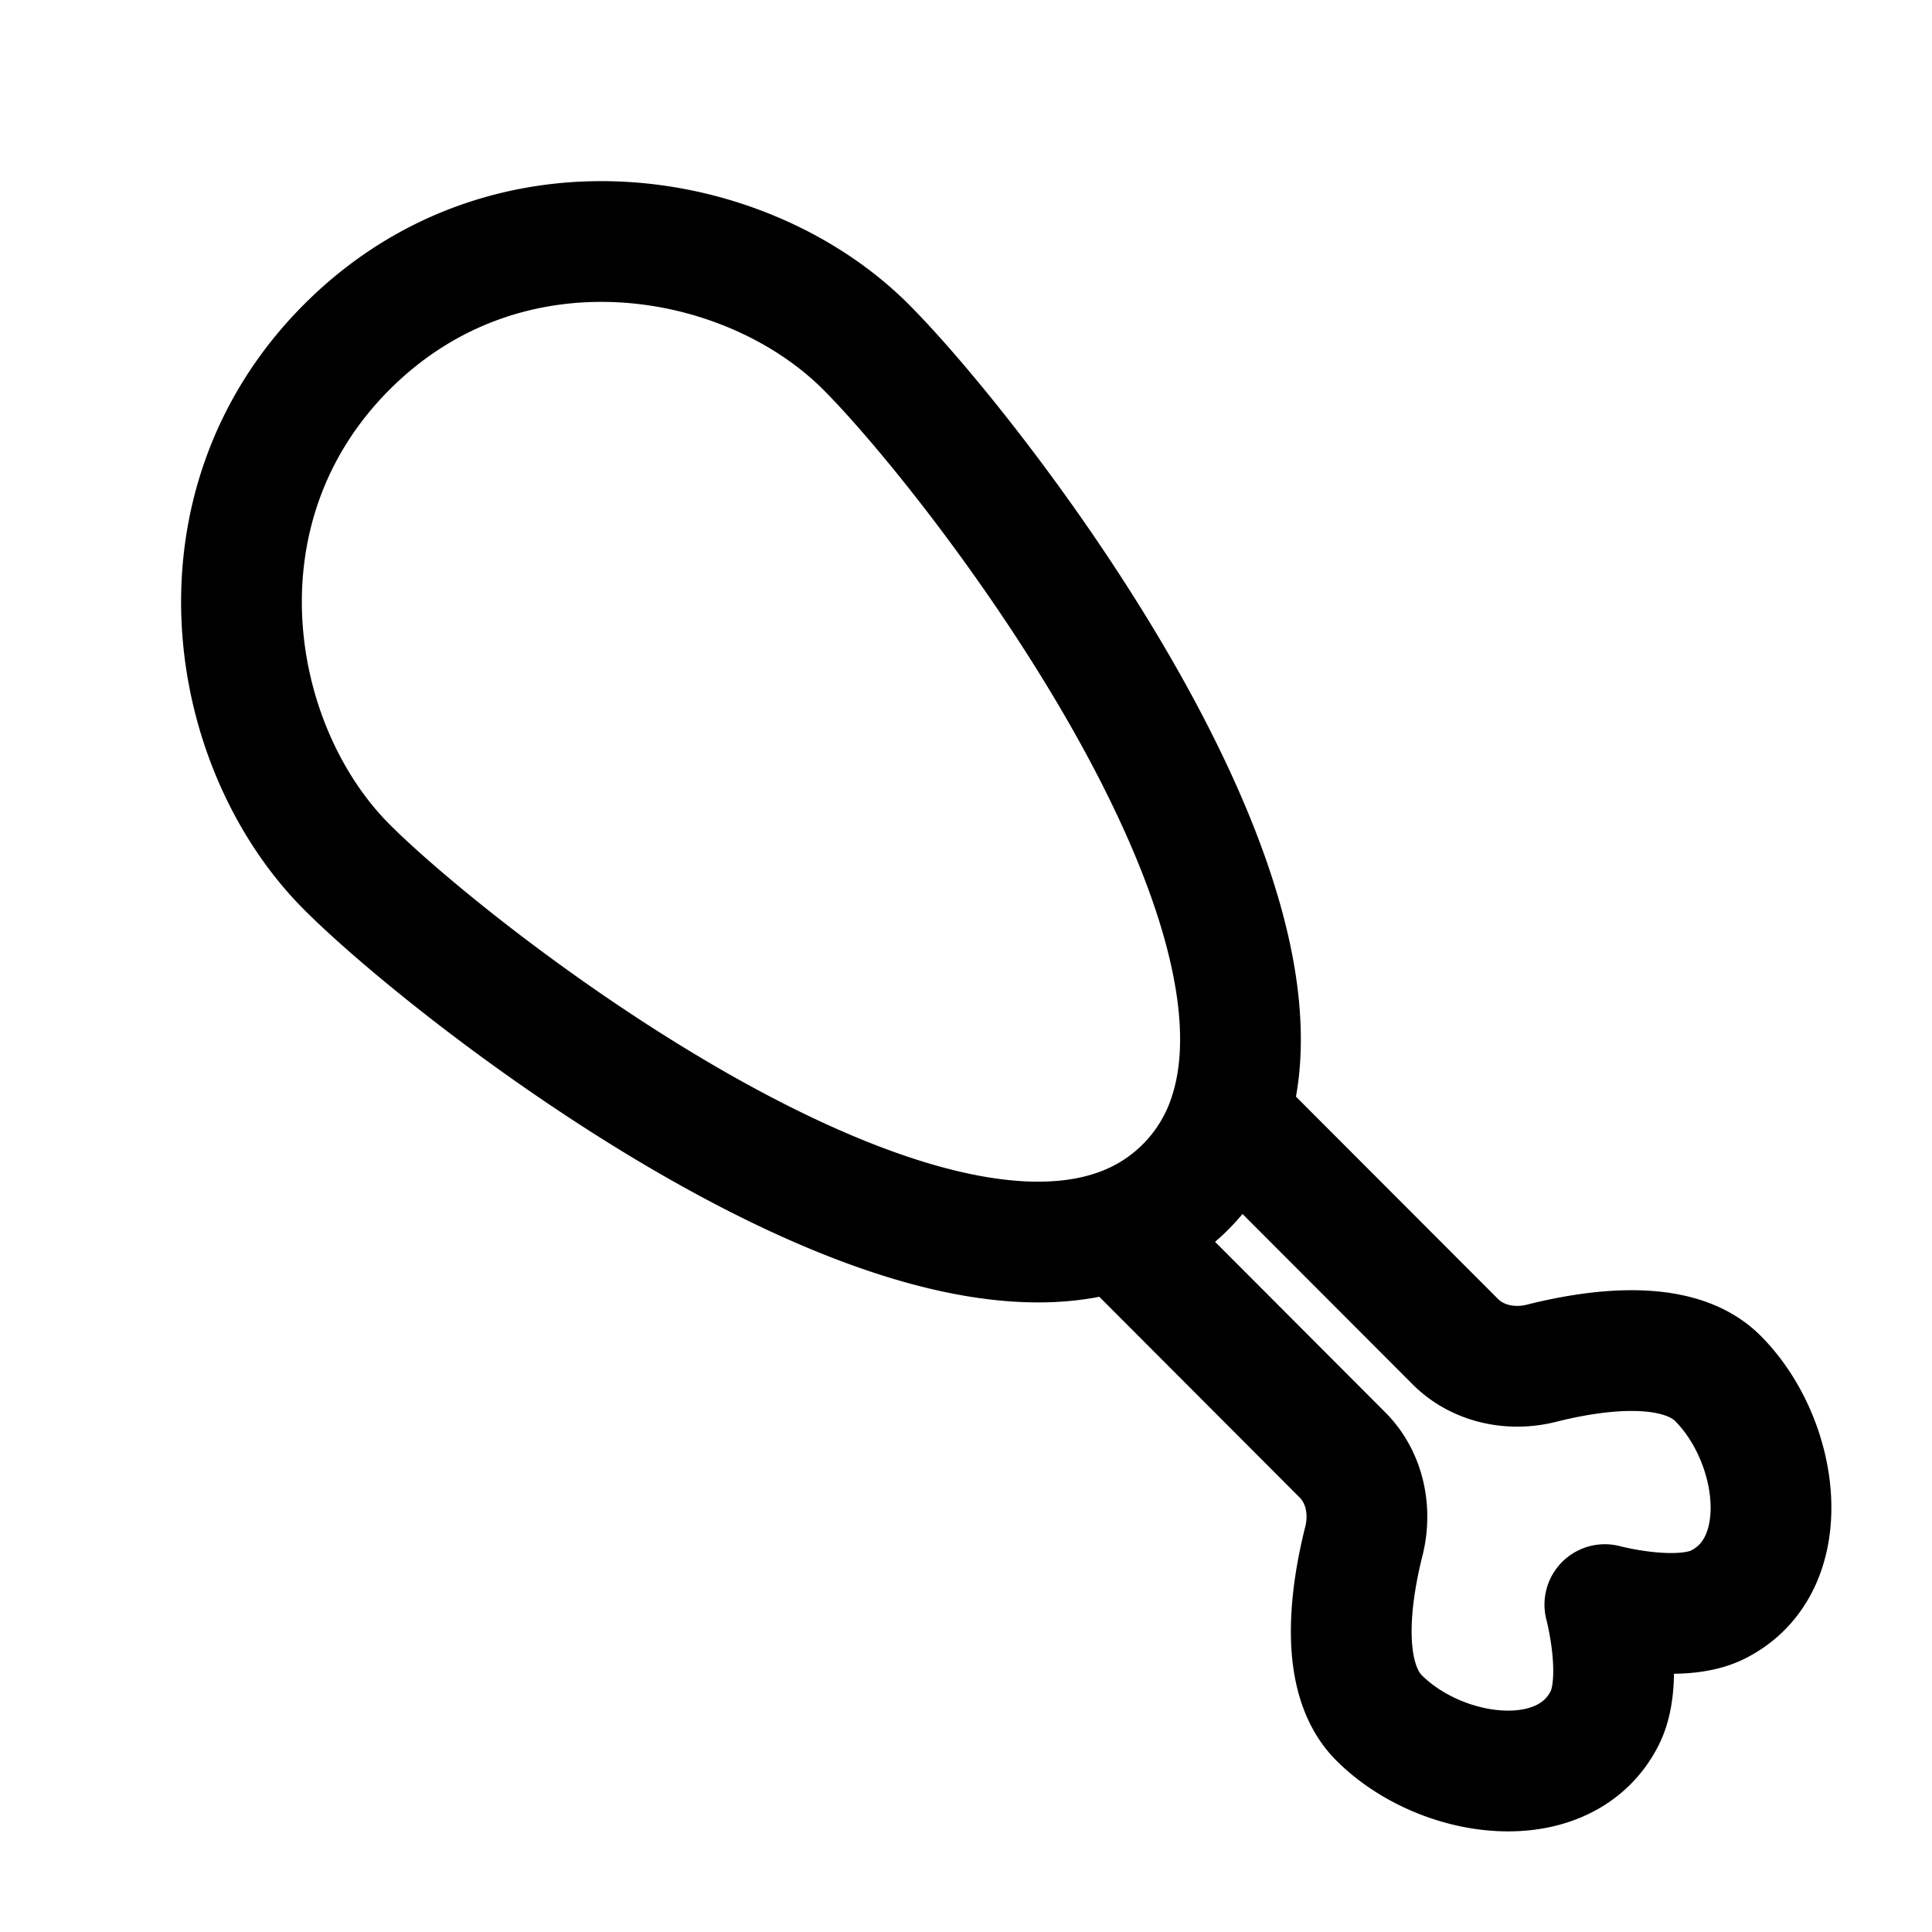 <svg id="turkeyLeg" xmlns="http://www.w3.org/2000/svg" fill="none" viewBox="0 0 24 24"><path stroke="currentColor" stroke-linecap="round" stroke-linejoin="round" stroke-width="1.5" d="M15.27 13.854c.946-2.879-3.178-8.207-4.512-9.543-1.488-1.49-4.465-1.988-6.45 0-1.984 1.987-1.487 4.968 0 6.459 1.342 1.343 6.71 5.51 9.574 4.504m1.388-1.42a2.22 2.22 0 0 1-1.388 1.42m1.388-1.42 2.809 2.813c.276.277.69.363 1.069.268.662-.167 1.69-.315 2.192.188.774.776.98 2.32 0 2.81-.49.246-1.404 0-1.404 0s.245.915 0 1.406c-.49.981-2.03.776-2.806 0-.501-.503-.354-1.532-.187-2.196.095-.38.01-.793-.267-1.07l-2.794-2.799" /></svg>